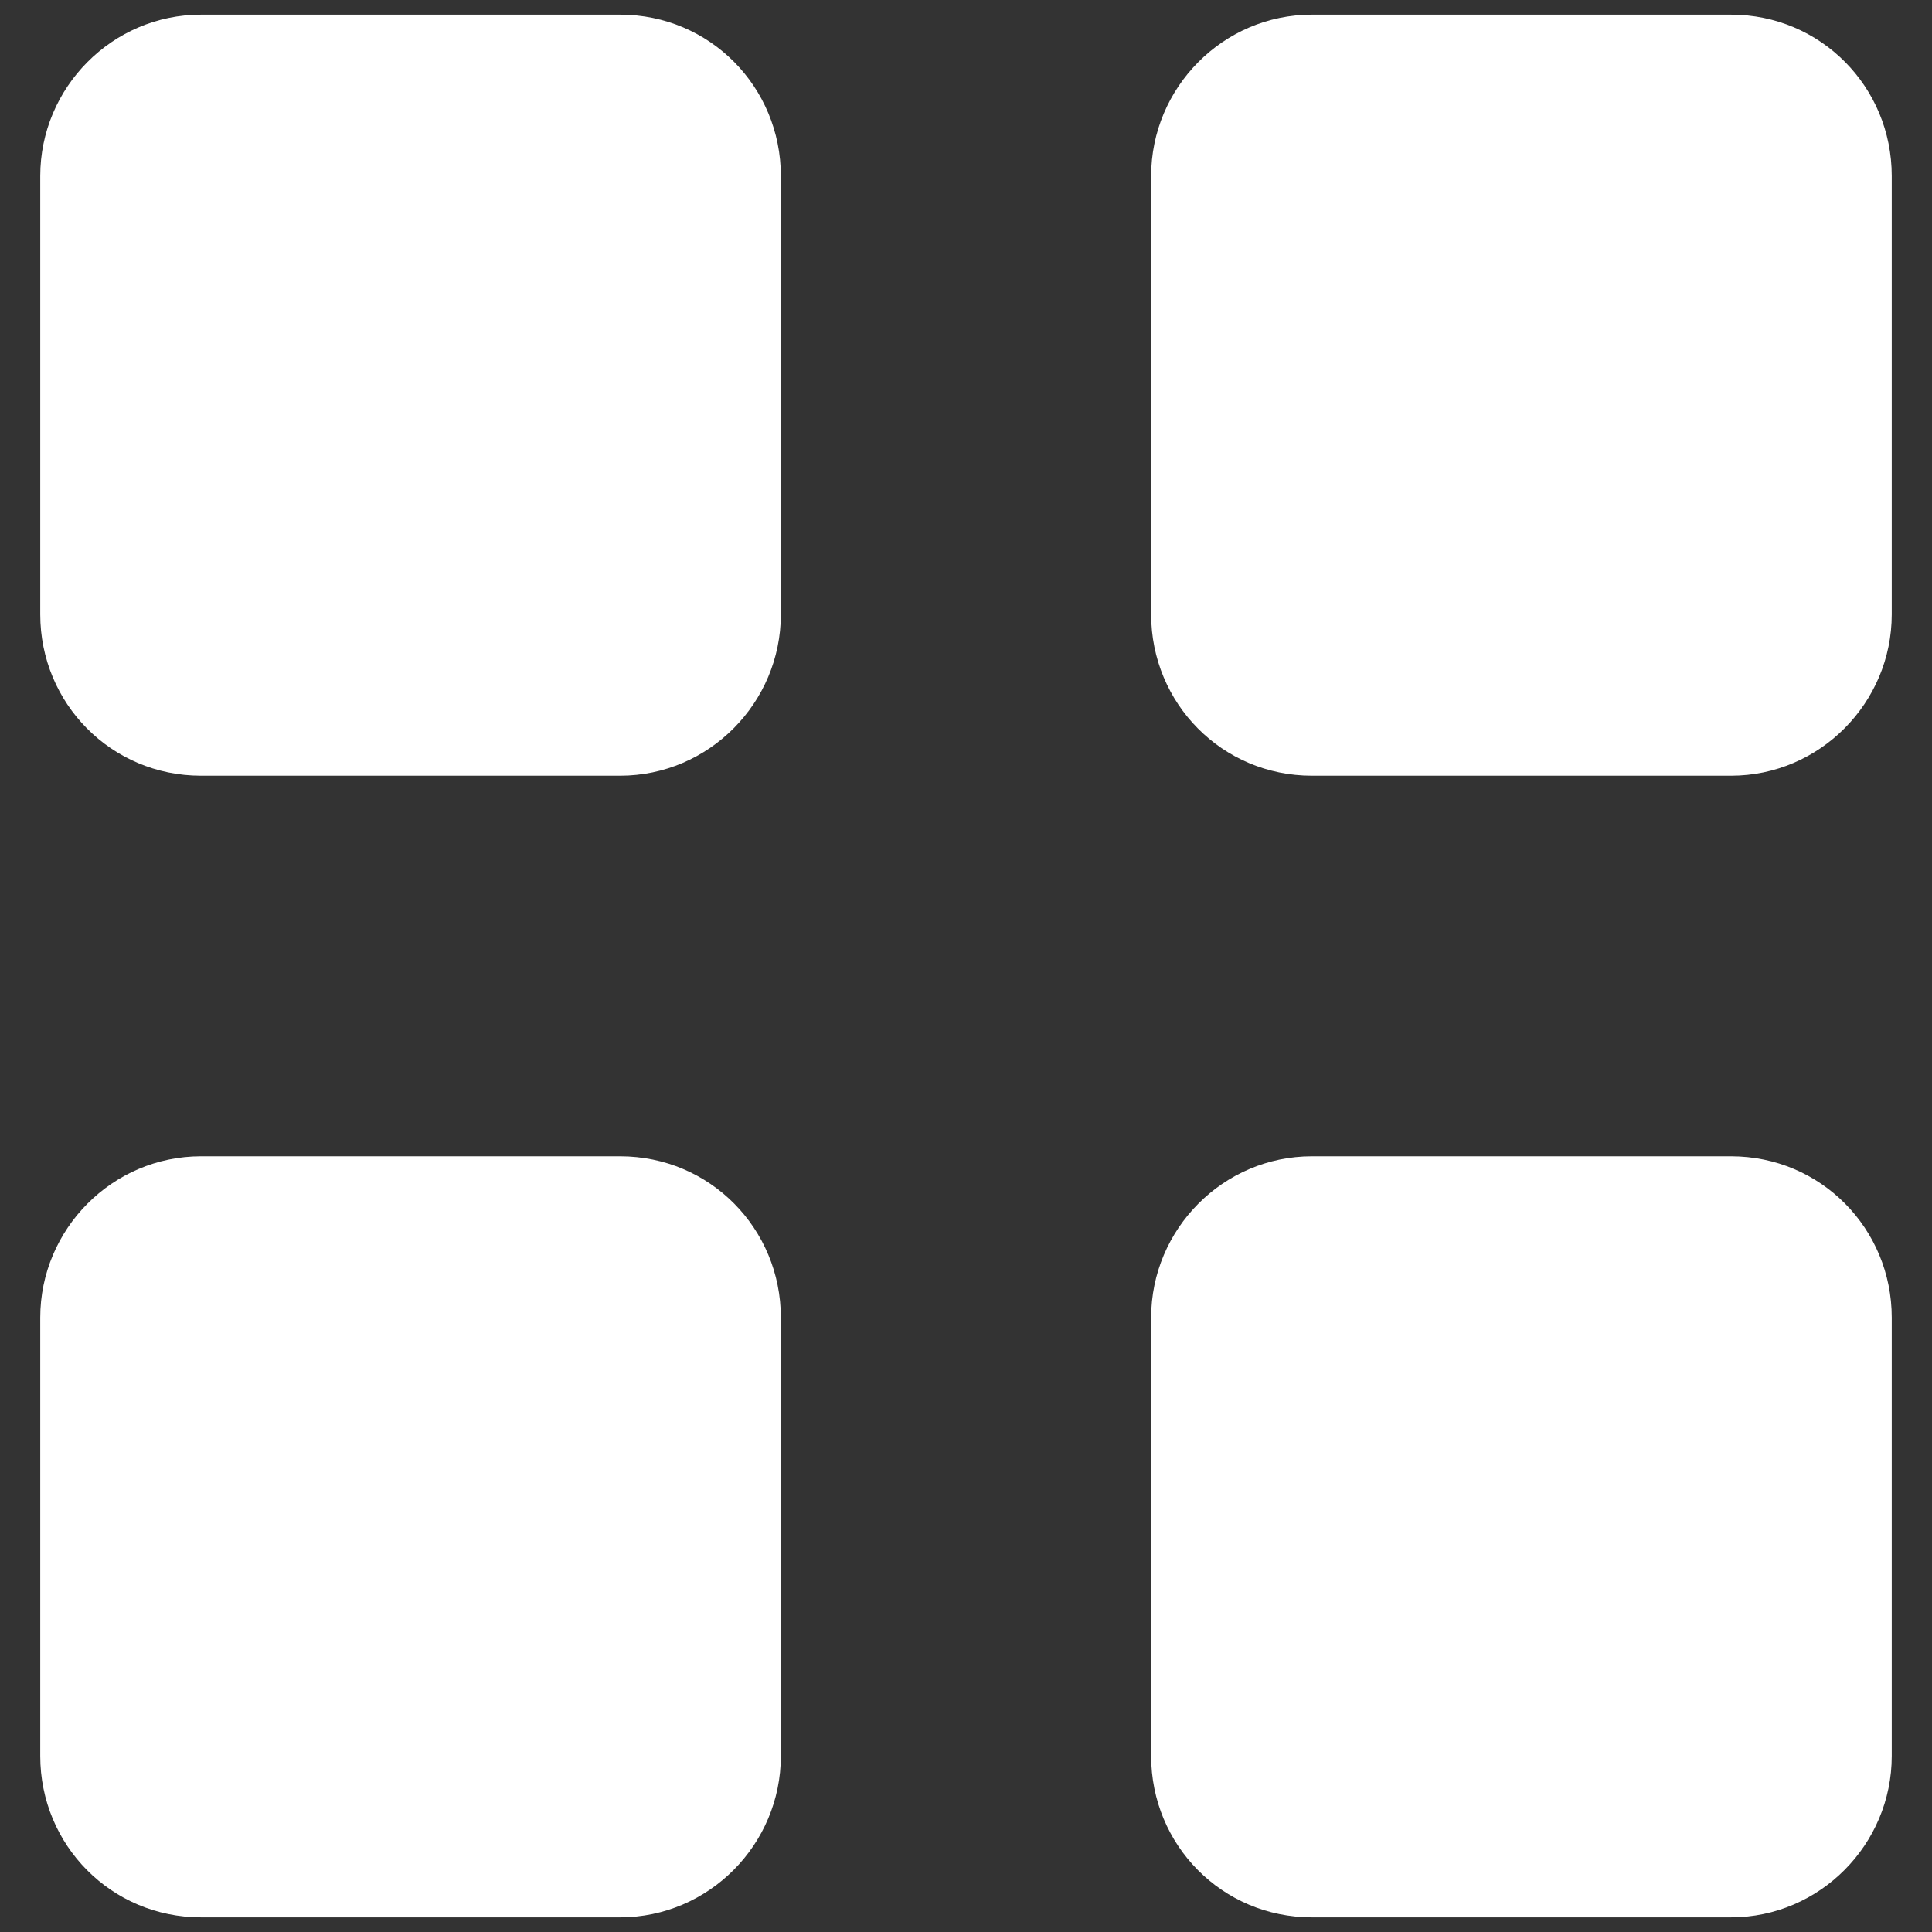 <?xml version="1.0" encoding="UTF-8"?>
<svg width="12px" height="12px" viewBox="0 0 12 12" version="1.1" xmlns="http://www.w3.org/2000/svg" xmlns:xlink="http://www.w3.org/1999/xlink">
    <rect x="0" y="0" width="12" height="12" fill="#333333" stroke="none"/>
    <!-- Generator: Sketch 43 (38999) - http://www.bohemiancoding.com/sketch -->
    <title>Icon - View</title>
    <desc>Created with Sketch.</desc>
    <defs></defs>
    <g id="Page-1" stroke="none" stroke-width="1" fill="none" fill-rule="evenodd">
        <g id="library-copy" transform="translate(-1151, -28)" fill="#FFFFFF">
            <g id="Toolbar-Button-(Pressed)" transform="translate(1134, 21)">
                <path d="M18.248,14.182 L20.852,14.182 C21.409,14.182 21.85,14.631 21.85,15.184 L21.85,17.907 C21.85,18.456 21.403,18.909 20.852,18.909 L18.248,18.909 C17.691,18.909 17.25,18.46 17.25,17.907 L17.25,15.184 C17.25,14.635 17.697,14.182 18.248,14.182 Z M25.148,14.182 L27.752,14.182 C28.309,14.182 28.75,14.631 28.75,15.184 L28.75,17.907 C28.75,18.456 28.303,18.909 27.752,18.909 L25.148,18.909 C24.591,18.909 24.15,18.46 24.15,17.907 L24.15,15.184 C24.15,14.635 24.597,14.182 25.148,14.182 Z M25.148,7.091 L27.752,7.091 C28.309,7.091 28.75,7.54 28.75,8.093 L28.75,10.816 C28.75,11.365 28.303,11.818 27.752,11.818 L25.148,11.818 C24.591,11.818 24.15,11.369 24.15,10.816 L24.15,8.093 C24.15,7.544 24.597,7.091 25.148,7.091 Z M18.248,7.091 L20.852,7.091 C21.409,7.091 21.85,7.54 21.85,8.093 L21.85,10.816 C21.85,11.365 21.403,11.818 20.852,11.818 L18.248,11.818 C17.691,11.818 17.25,11.369 17.25,10.816 L17.25,8.093 C17.25,7.544 17.697,7.091 18.248,7.091 Z" id="Icon---View"></path>
            </g>
        </g>
    </g>
</svg>
